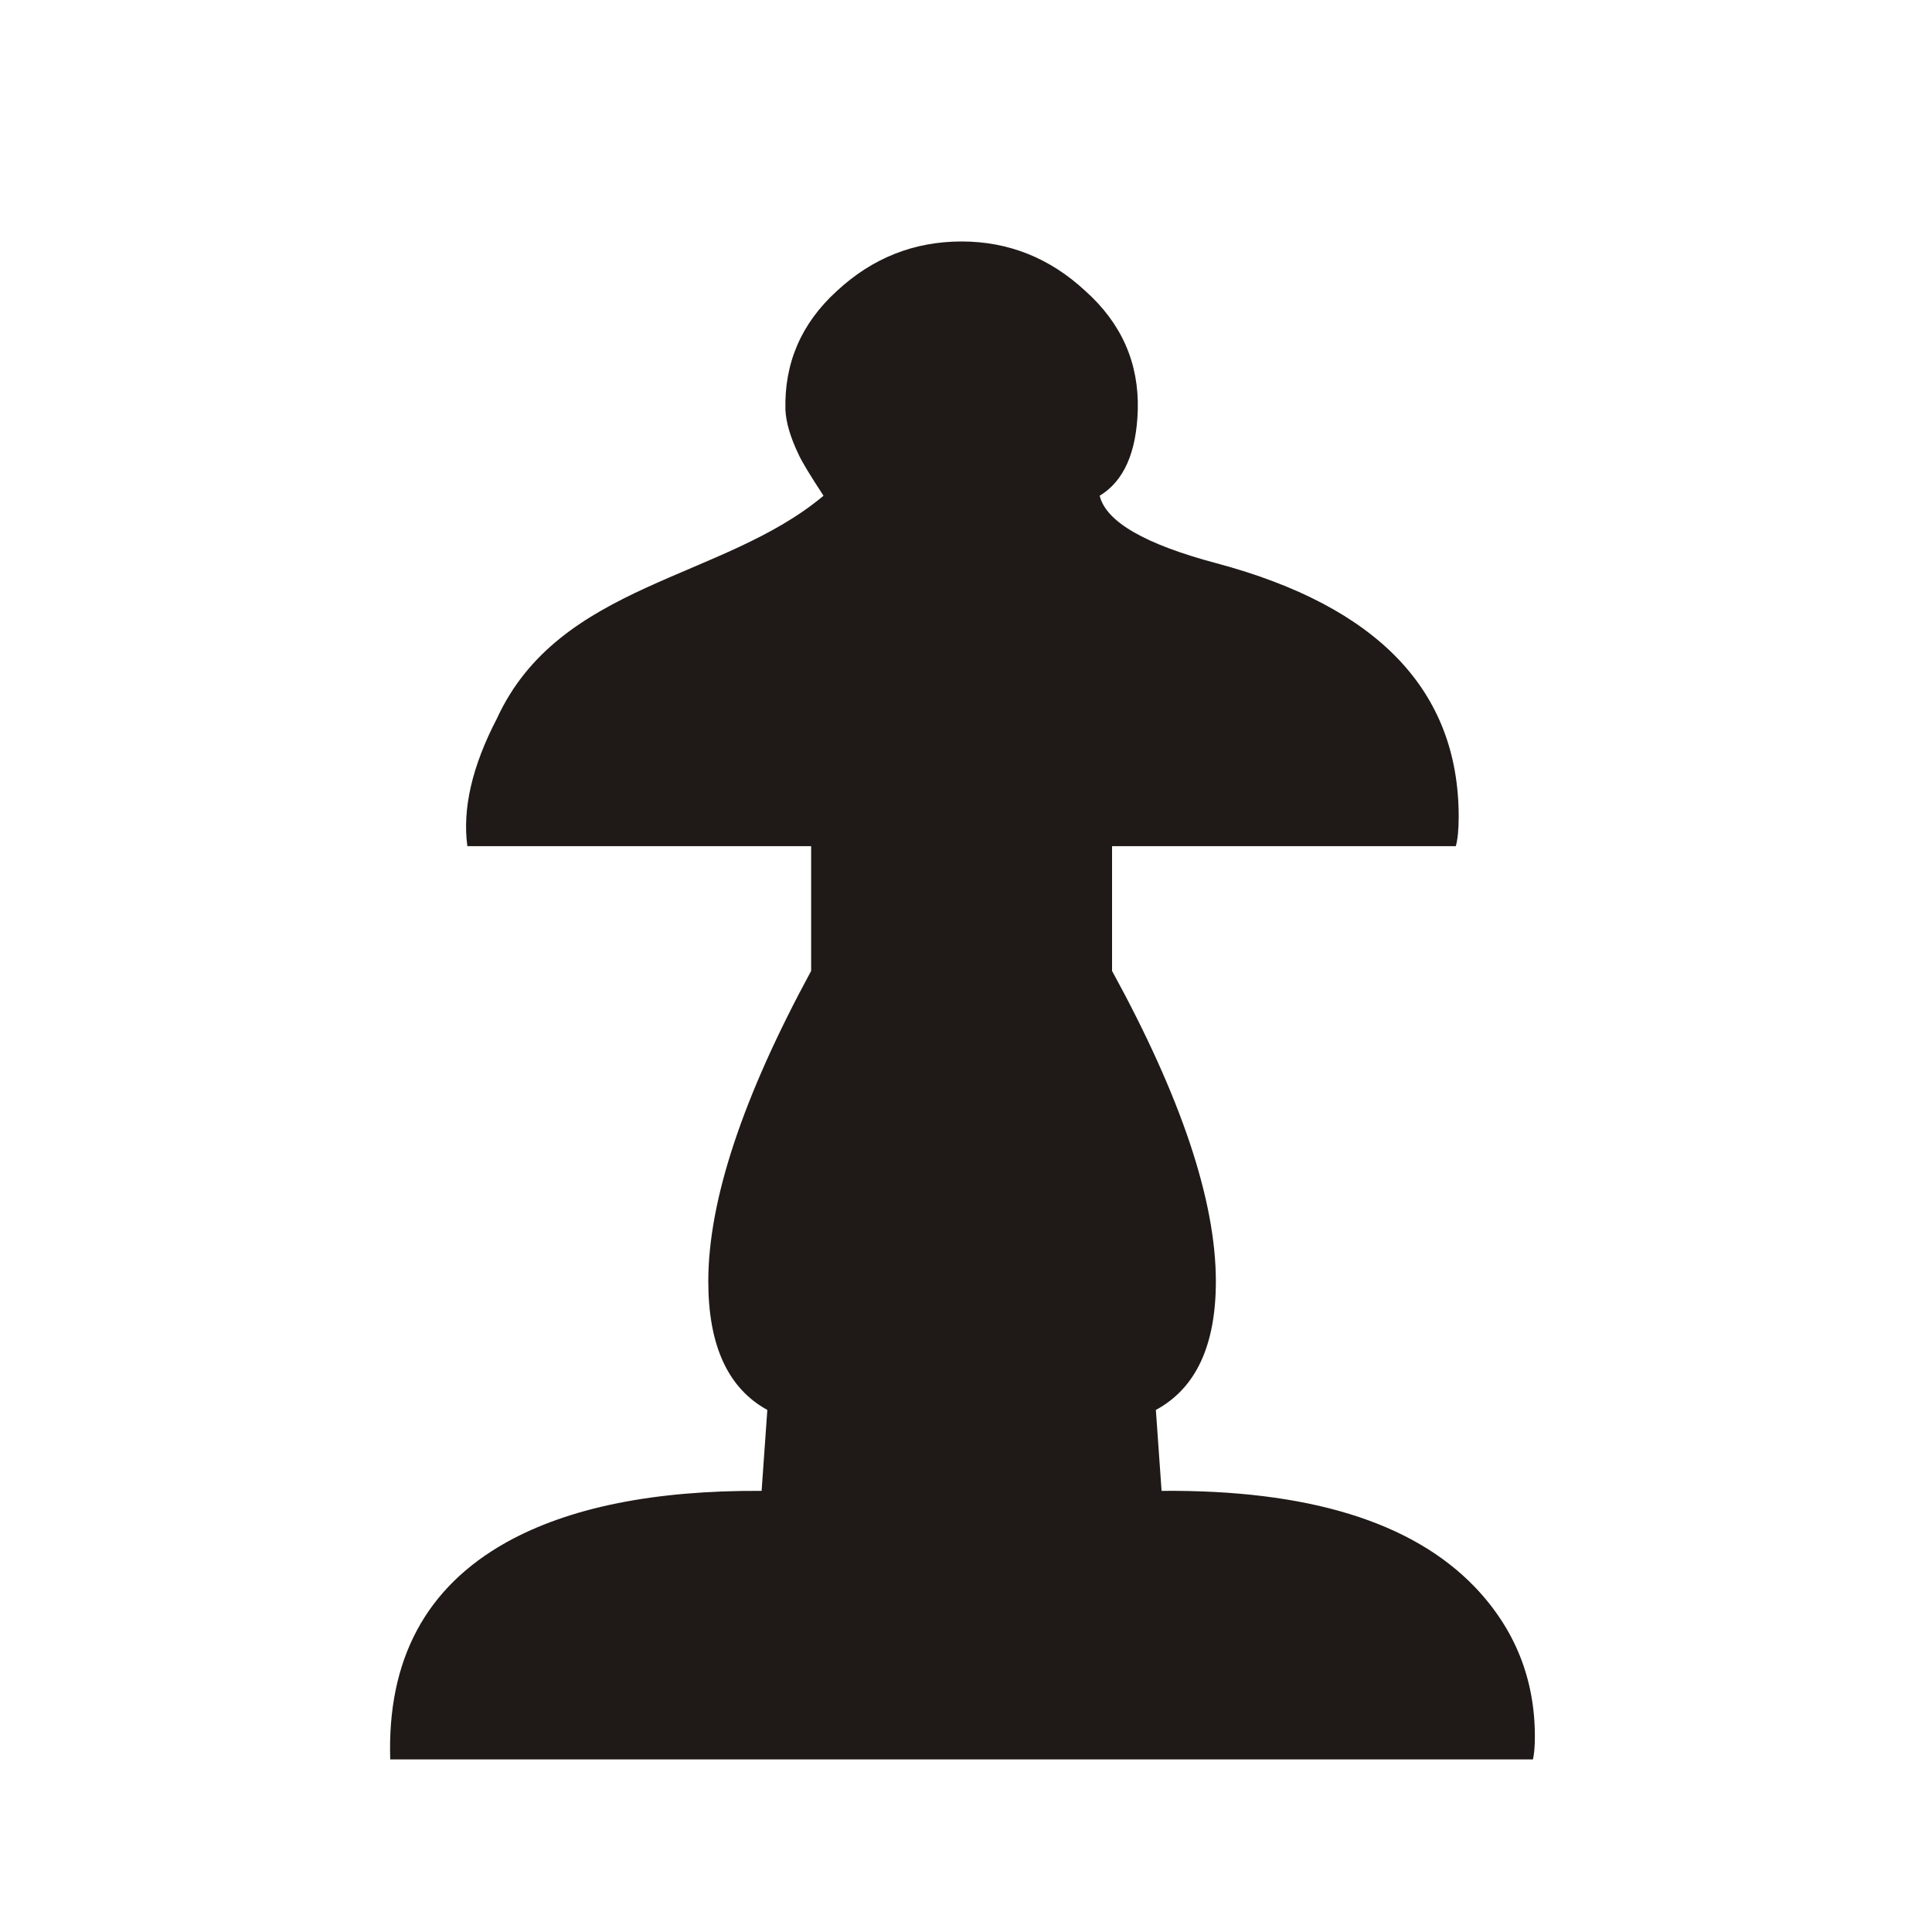 <?xml version="1.0" encoding="UTF-8" standalone="no"?>
<!-- Created with Inkscape (http://www.inkscape.org/) -->
<svg
   xmlns:dc="http://purl.org/dc/elements/1.1/"
   xmlns:cc="http://web.resource.org/cc/"
   xmlns:rdf="http://www.w3.org/1999/02/22-rdf-syntax-ns#"
   xmlns:svg="http://www.w3.org/2000/svg"
   xmlns="http://www.w3.org/2000/svg"
   xmlns:sodipodi="http://sodipodi.sourceforge.net/DTD/sodipodi-0.dtd"
   xmlns:inkscape="http://www.inkscape.org/namespaces/inkscape"
   id="svg2295"
   sodipodi:version="0.32"
   inkscape:version="0.45.1"
   height='80'
   width='80'
   version="1.0"
   sodipodi:docbase="/home/fkling/2/v0.1.2reduced/PieceThemes/Neu"
   sodipodi:docname="bp.svg"
   inkscape:output_extension="org.inkscape.output.svg.inkscape">
  <defs
     id="defs2297" />
  <sodipodi:namedview
     id="base"
     pagecolor="#ffffff"
     bordercolor="#666666"
     borderopacity="1.0"
     inkscape:pageopacity="0.0"
     inkscape:pageshadow="2"
     inkscape:zoom="11.2"
     inkscape:cx="51.690147"
     inkscape:cy="55.427269"
     inkscape:document-units="px"
     inkscape:current-layer="layer1"
     width="80px"
     height="80px"
     showgrid="true"
     inkscape:window-width="944"
     inkscape:window-height="621"
     inkscape:window-x="209"
     inkscape:window-y="219" />
  <g
     inkscape:label="Ebene 1"
     inkscape:groupmode="layer"
     id="layer1">
    <path
       transform="matrix(6.572,0,0,6.572,-52.808,-37.477)"
       style="font-size:12px;font-style:normal;font-variant:normal;font-weight:normal;font-stretch:normal;text-align:start;line-height:100%;writing-mode:lr-tb;text-anchor:start;font-family:GC2004D;fill:#1f1a17;fill-opacity:1"
       d="M 17.694,16.788 L 10.494,16.788 C 10.474,16.16 10.718,15.704 11.226,15.42 C 11.622,15.2 12.158,15.092 12.834,15.096 L 12.87,14.586 C 12.622,14.45 12.498,14.18 12.498,13.776 C 12.498,13.268 12.714,12.616 13.146,11.82 L 13.146,11.034 L 10.98,11.034 C 10.948,10.798 11.01,10.53 11.166,10.23 C 11.56,9.373 12.591,9.358 13.224,8.826 C 13.14,8.698 13.088,8.612 13.068,8.568 C 13.016,8.46 12.988,8.366 12.984,8.286 C 12.976,7.99 13.084,7.74 13.308,7.536 C 13.532,7.328 13.794,7.224 14.094,7.224 C 14.39,7.224 14.65,7.328 14.874,7.536 C 15.102,7.74 15.212,7.99 15.204,8.286 C 15.196,8.554 15.116,8.734 14.964,8.826 C 15.004,8.99 15.25,9.132 15.702,9.252 C 16.718,9.524 17.226,10.056 17.226,10.848 C 17.226,10.928 17.22,10.99 17.208,11.034 L 15.042,11.034 L 15.042,11.82 C 15.478,12.616 15.696,13.268 15.696,13.776 C 15.696,14.18 15.57,14.45 15.318,14.586 L 15.354,15.096 C 16.274,15.088 16.932,15.29 17.328,15.702 C 17.58,15.966 17.706,16.28 17.706,16.644 C 17.706,16.704 17.702,16.752 17.694,16.788"
       id="flowRoot2160"
       sodipodi:nodetypes="cccccscccccsccscsccscccscccsc" />
  </g>
</svg>
